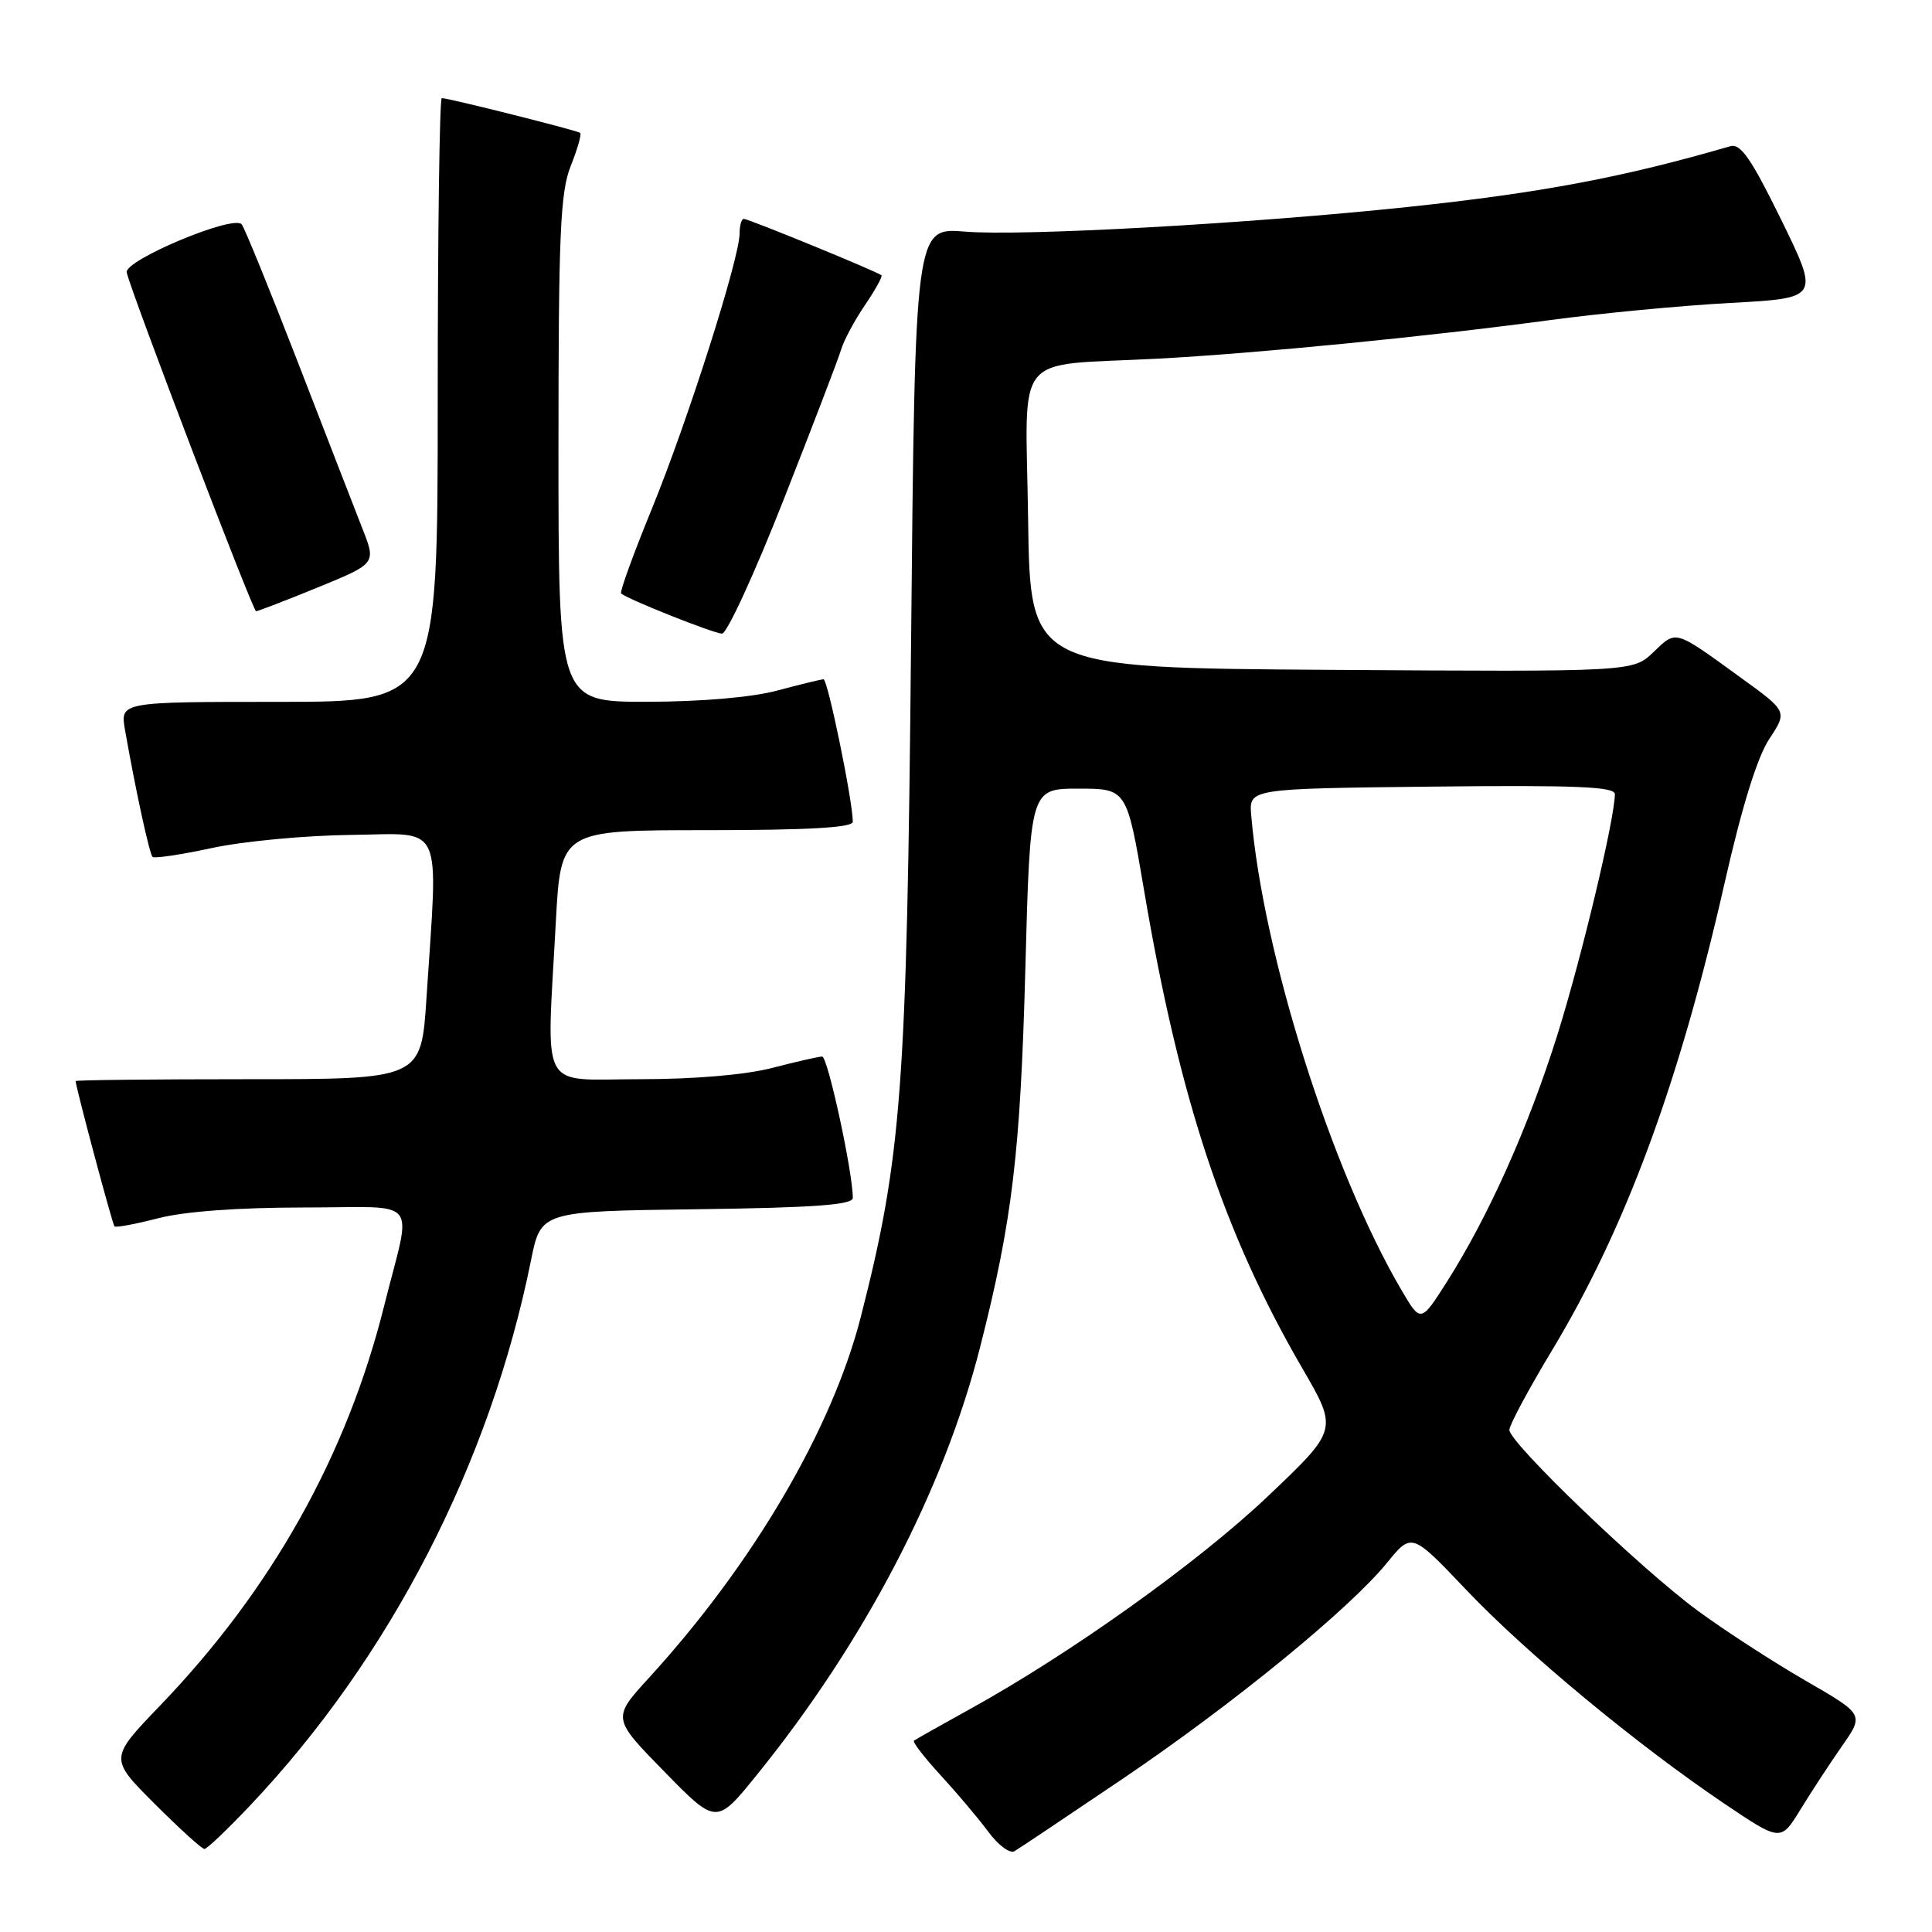 <?xml version="1.0" encoding="UTF-8" standalone="no"?>
<!DOCTYPE svg PUBLIC "-//W3C//DTD SVG 1.1//EN" "http://www.w3.org/Graphics/SVG/1.1/DTD/svg11.dtd" >
<svg xmlns="http://www.w3.org/2000/svg" xmlns:xlink="http://www.w3.org/1999/xlink" version="1.1" viewBox="0 0 256 256">
 <g >
 <path fill="currentColor"
d=" M 148.70 235.74 C 163.37 225.82 178.77 213.23 183.78 207.09 C 187.06 203.06 187.06 203.06 194.28 210.66 C 202.23 219.03 216.84 231.13 228.45 238.97 C 235.96 244.03 235.96 244.03 238.57 239.77 C 240.01 237.42 242.49 233.63 244.09 231.34 C 247.00 227.17 247.00 227.17 239.25 222.70 C 234.99 220.24 228.57 216.08 225.00 213.46 C 217.46 207.93 200.00 191.18 200.00 189.47 C 200.00 188.83 202.52 184.13 205.59 179.03 C 215.39 162.78 222.50 143.53 228.51 117.04 C 230.80 106.93 232.85 100.32 234.43 97.93 C 236.85 94.27 236.85 94.27 230.67 89.80 C 221.80 83.36 222.16 83.47 219.10 86.40 C 216.37 89.02 216.37 89.02 176.43 88.76 C 136.50 88.50 136.50 88.50 136.23 68.80 C 135.92 46.08 133.91 48.56 153.50 47.52 C 166.66 46.81 188.99 44.62 205.50 42.40 C 212.10 41.51 222.81 40.49 229.30 40.14 C 241.09 39.50 241.09 39.50 236.05 29.18 C 232.02 20.97 230.64 18.97 229.25 19.38 C 215.14 23.49 204.18 25.56 186.50 27.43 C 165.57 29.64 135.38 31.32 127.88 30.69 C 121.25 30.14 121.25 30.14 120.72 85.32 C 120.16 144.24 119.48 153.29 114.06 174.50 C 110.26 189.37 99.78 207.23 86.01 222.30 C 81.10 227.67 81.10 227.67 88.02 234.74 C 94.93 241.81 94.93 241.81 100.31 235.15 C 114.54 217.56 125.06 197.41 129.87 178.50 C 134.13 161.79 135.21 152.74 135.86 128.50 C 136.50 104.50 136.50 104.50 142.90 104.50 C 149.31 104.50 149.31 104.50 151.60 118.00 C 156.28 145.65 162.18 163.45 172.60 181.37 C 177.29 189.45 177.29 189.45 167.96 198.30 C 158.72 207.07 141.73 219.19 128.42 226.52 C 124.62 228.62 121.32 230.48 121.10 230.65 C 120.89 230.82 122.48 232.88 124.64 235.23 C 126.80 237.58 129.64 240.94 130.95 242.71 C 132.25 244.48 133.81 245.64 134.41 245.30 C 135.01 244.95 141.44 240.65 148.70 235.74 Z  M 33.13 239.25 C 51.68 219.65 64.93 193.93 70.36 167.00 C 71.67 160.50 71.67 160.50 92.34 160.23 C 107.87 160.03 113.00 159.65 113.00 158.73 C 113.01 155.36 109.68 140.00 108.94 140.00 C 108.48 140.00 105.51 140.68 102.34 141.50 C 98.80 142.42 92.04 143.00 84.79 143.00 C 71.26 143.00 72.42 145.17 73.65 122.16 C 74.31 110.00 74.31 110.00 93.65 110.00 C 107.13 110.00 113.00 109.66 113.00 108.89 C 113.00 106.16 109.68 90.00 109.12 90.01 C 108.78 90.02 106.03 90.69 103.00 91.50 C 99.64 92.40 92.92 92.98 85.75 92.99 C 74.00 93.00 74.00 93.00 74.00 59.52 C 74.00 30.95 74.24 25.45 75.63 21.98 C 76.52 19.74 77.08 17.78 76.88 17.61 C 76.48 17.28 59.44 13.00 58.54 13.00 C 58.24 13.00 58.00 31.00 58.00 53.00 C 58.00 93.00 58.00 93.00 36.95 93.00 C 15.91 93.00 15.91 93.00 16.57 96.75 C 17.94 104.58 19.80 113.13 20.21 113.54 C 20.44 113.78 23.98 113.25 28.07 112.37 C 32.16 111.48 40.45 110.70 46.50 110.63 C 58.98 110.48 58.06 108.50 56.51 132.25 C 55.81 143.00 55.81 143.00 32.90 143.00 C 20.31 143.00 10.01 143.11 10.02 143.25 C 10.10 144.28 14.90 162.24 15.17 162.50 C 15.35 162.69 17.96 162.20 20.97 161.42 C 24.41 160.53 31.56 160.00 40.24 160.00 C 56.00 160.00 54.59 158.28 50.91 173.00 C 45.97 192.82 36.01 210.60 21.24 225.97 C 14.48 233.00 14.48 233.00 20.48 239.00 C 23.78 242.30 26.75 245.00 27.09 245.00 C 27.42 245.00 30.14 242.41 33.13 239.25 Z  M 103.82 66.25 C 107.66 56.49 111.10 47.52 111.45 46.33 C 111.80 45.13 113.21 42.49 114.59 40.46 C 115.97 38.43 116.96 36.64 116.80 36.48 C 116.34 36.03 99.19 29.00 98.56 29.00 C 98.25 29.00 98.00 29.87 98.00 30.94 C 98.00 34.22 91.09 55.89 86.39 67.38 C 83.94 73.37 82.10 78.43 82.30 78.63 C 83.00 79.34 94.50 83.92 95.67 83.96 C 96.31 83.98 99.98 76.01 103.82 66.25 Z  M 42.10 77.84 C 49.84 74.67 49.84 74.67 48.04 70.09 C 47.05 67.56 43.19 57.62 39.47 48.00 C 35.74 38.38 32.39 30.15 32.02 29.72 C 30.90 28.43 16.46 34.49 16.79 36.10 C 17.33 38.63 33.49 80.97 33.93 80.99 C 34.17 80.99 37.85 79.58 42.10 77.84 Z  M 185.67 170.89 C 176.41 155.09 167.34 126.39 165.79 108.00 C 165.50 104.50 165.50 104.50 189.75 104.23 C 208.81 104.02 214.00 104.24 213.98 105.23 C 213.94 108.58 209.61 126.72 206.40 137.00 C 202.55 149.30 197.24 161.17 191.69 169.90 C 188.25 175.29 188.25 175.29 185.67 170.89 Z "/>
</g>
</svg>